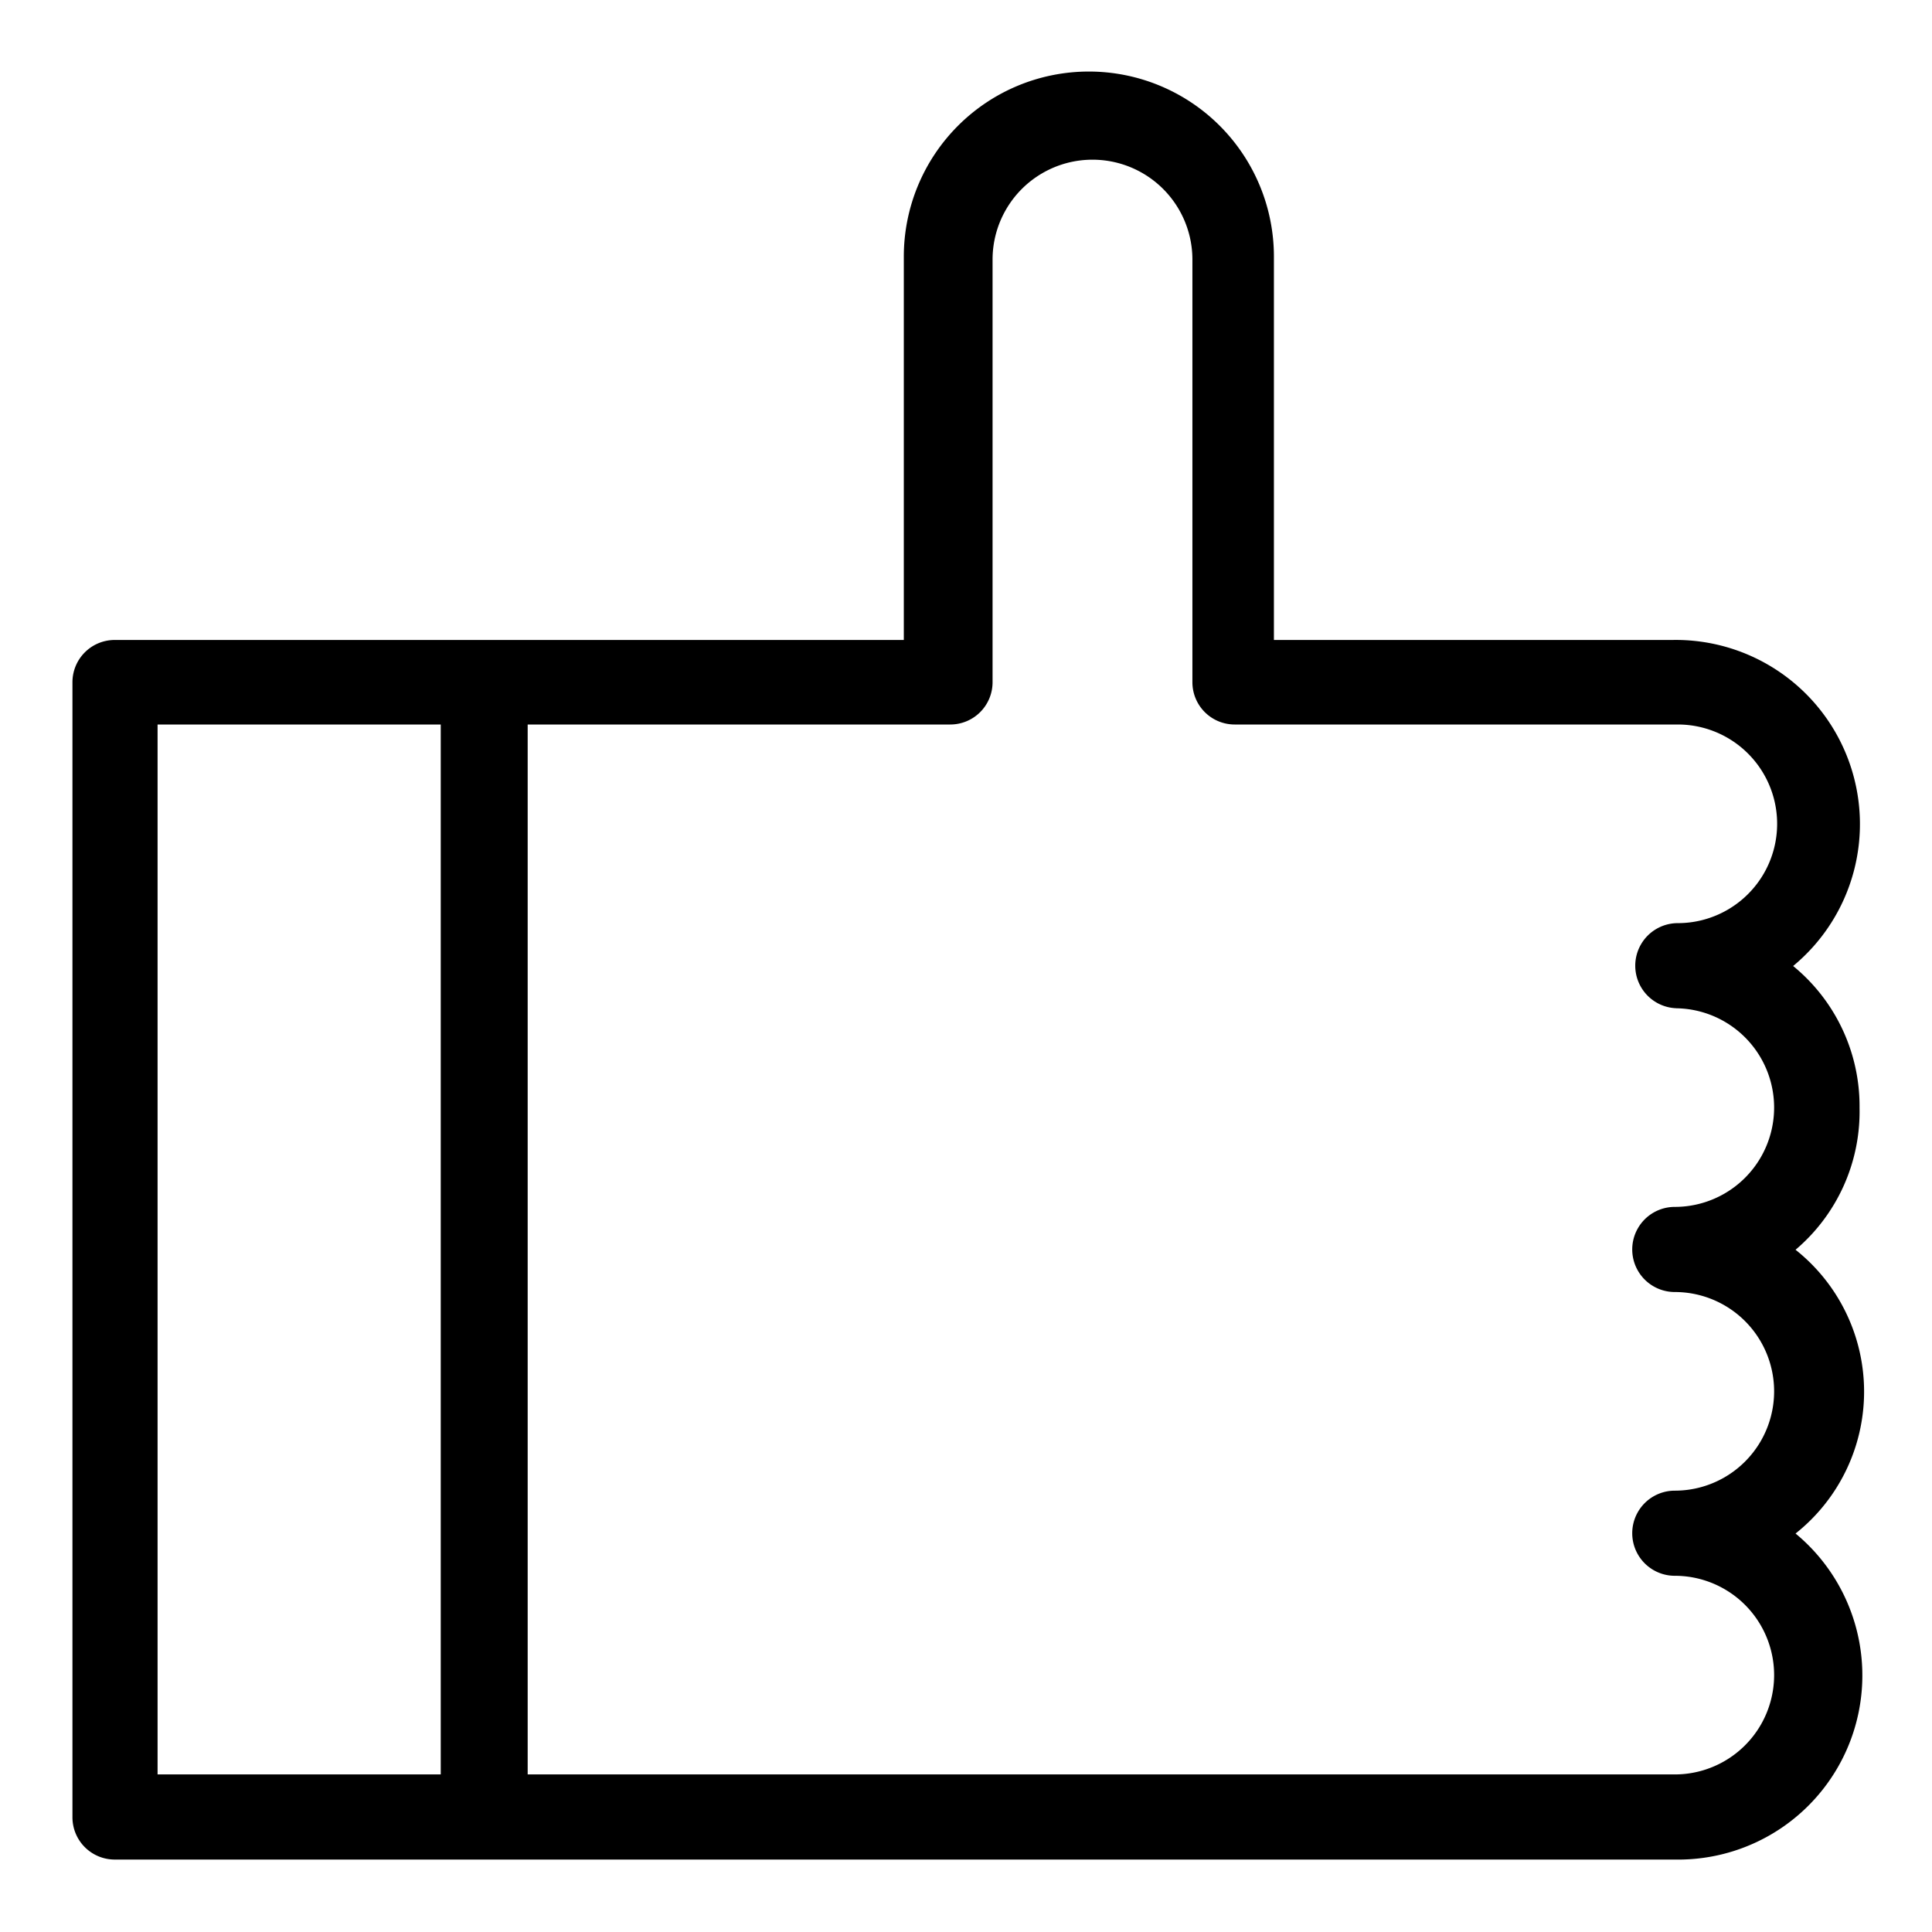 <svg xmlns="http://www.w3.org/2000/svg" viewBox="0 0 32 32">
  <title>icon-thumbsup</title>
  <path d="M30.8,18.35A3,3,0,0,0,29.7,16a3.05,3.05,0,0,0-2-5.4H21.1V4.25a3.06,3.06,0,0,0-6.13,0V10.6H1.9a.7.7,0,0,0-.7.7V30.1a.7.7,0,0,0,.7.7H27.74a3.05,3.05,0,0,0,2-5.4,3,3,0,0,0,0-4.7A3,3,0,0,0,30.8,18.35ZM2.61,12H7.3V29.39H2.61Zm25.13,4.7a1.64,1.64,0,1,1,0,3.29.7.7,0,0,0,0,1.41,1.64,1.64,0,1,1,0,3.29.7.7,0,0,0,0,1.41,1.64,1.64,0,1,1,0,3.29h-19V12h7a.7.7,0,0,0,.7-.7v-7a1.65,1.65,0,0,1,3.31,0v7a.7.7,0,0,0,.7.7h7.34a1.64,1.64,0,1,1,0,3.29.7.7,0,0,0,0,1.41Z"/>
</svg>
